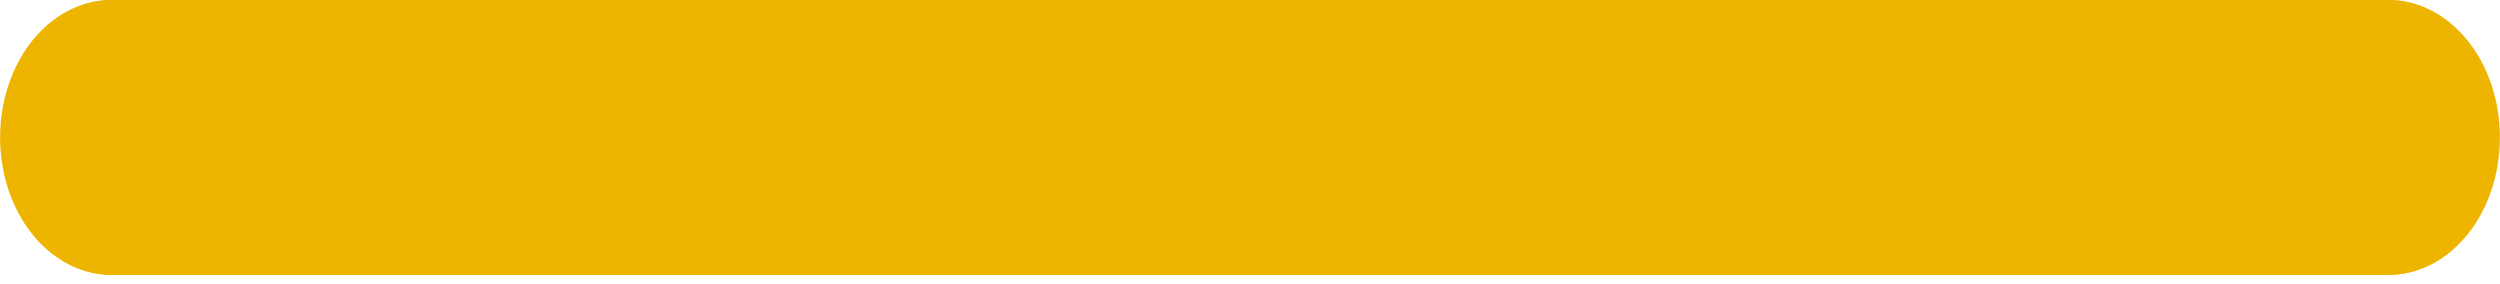 <svg width="88" height="10" viewBox="0 0 88 10" fill="none" xmlns="http://www.w3.org/2000/svg">
<path d="M3.919 0H84.081C86.189 0 87.898 2.166 87.898 4.838C87.898 7.51 86.189 9.676 84.081 9.676H3.919C1.811 9.676 0.102 7.51 0.102 4.838C0.102 2.166 1.811 0 3.919 0Z" fill="#EEB500"/>
<path d="M3.92 0.484H84.081C85.978 0.484 87.516 2.433 87.516 4.838C87.516 7.243 85.978 9.193 84.081 9.193H3.92C2.022 9.193 0.484 7.243 0.484 4.838C0.484 2.433 2.022 0.484 3.92 0.484Z" fill="#EEB500" stroke="#EEB500" stroke-width="0.961"/>
</svg>
